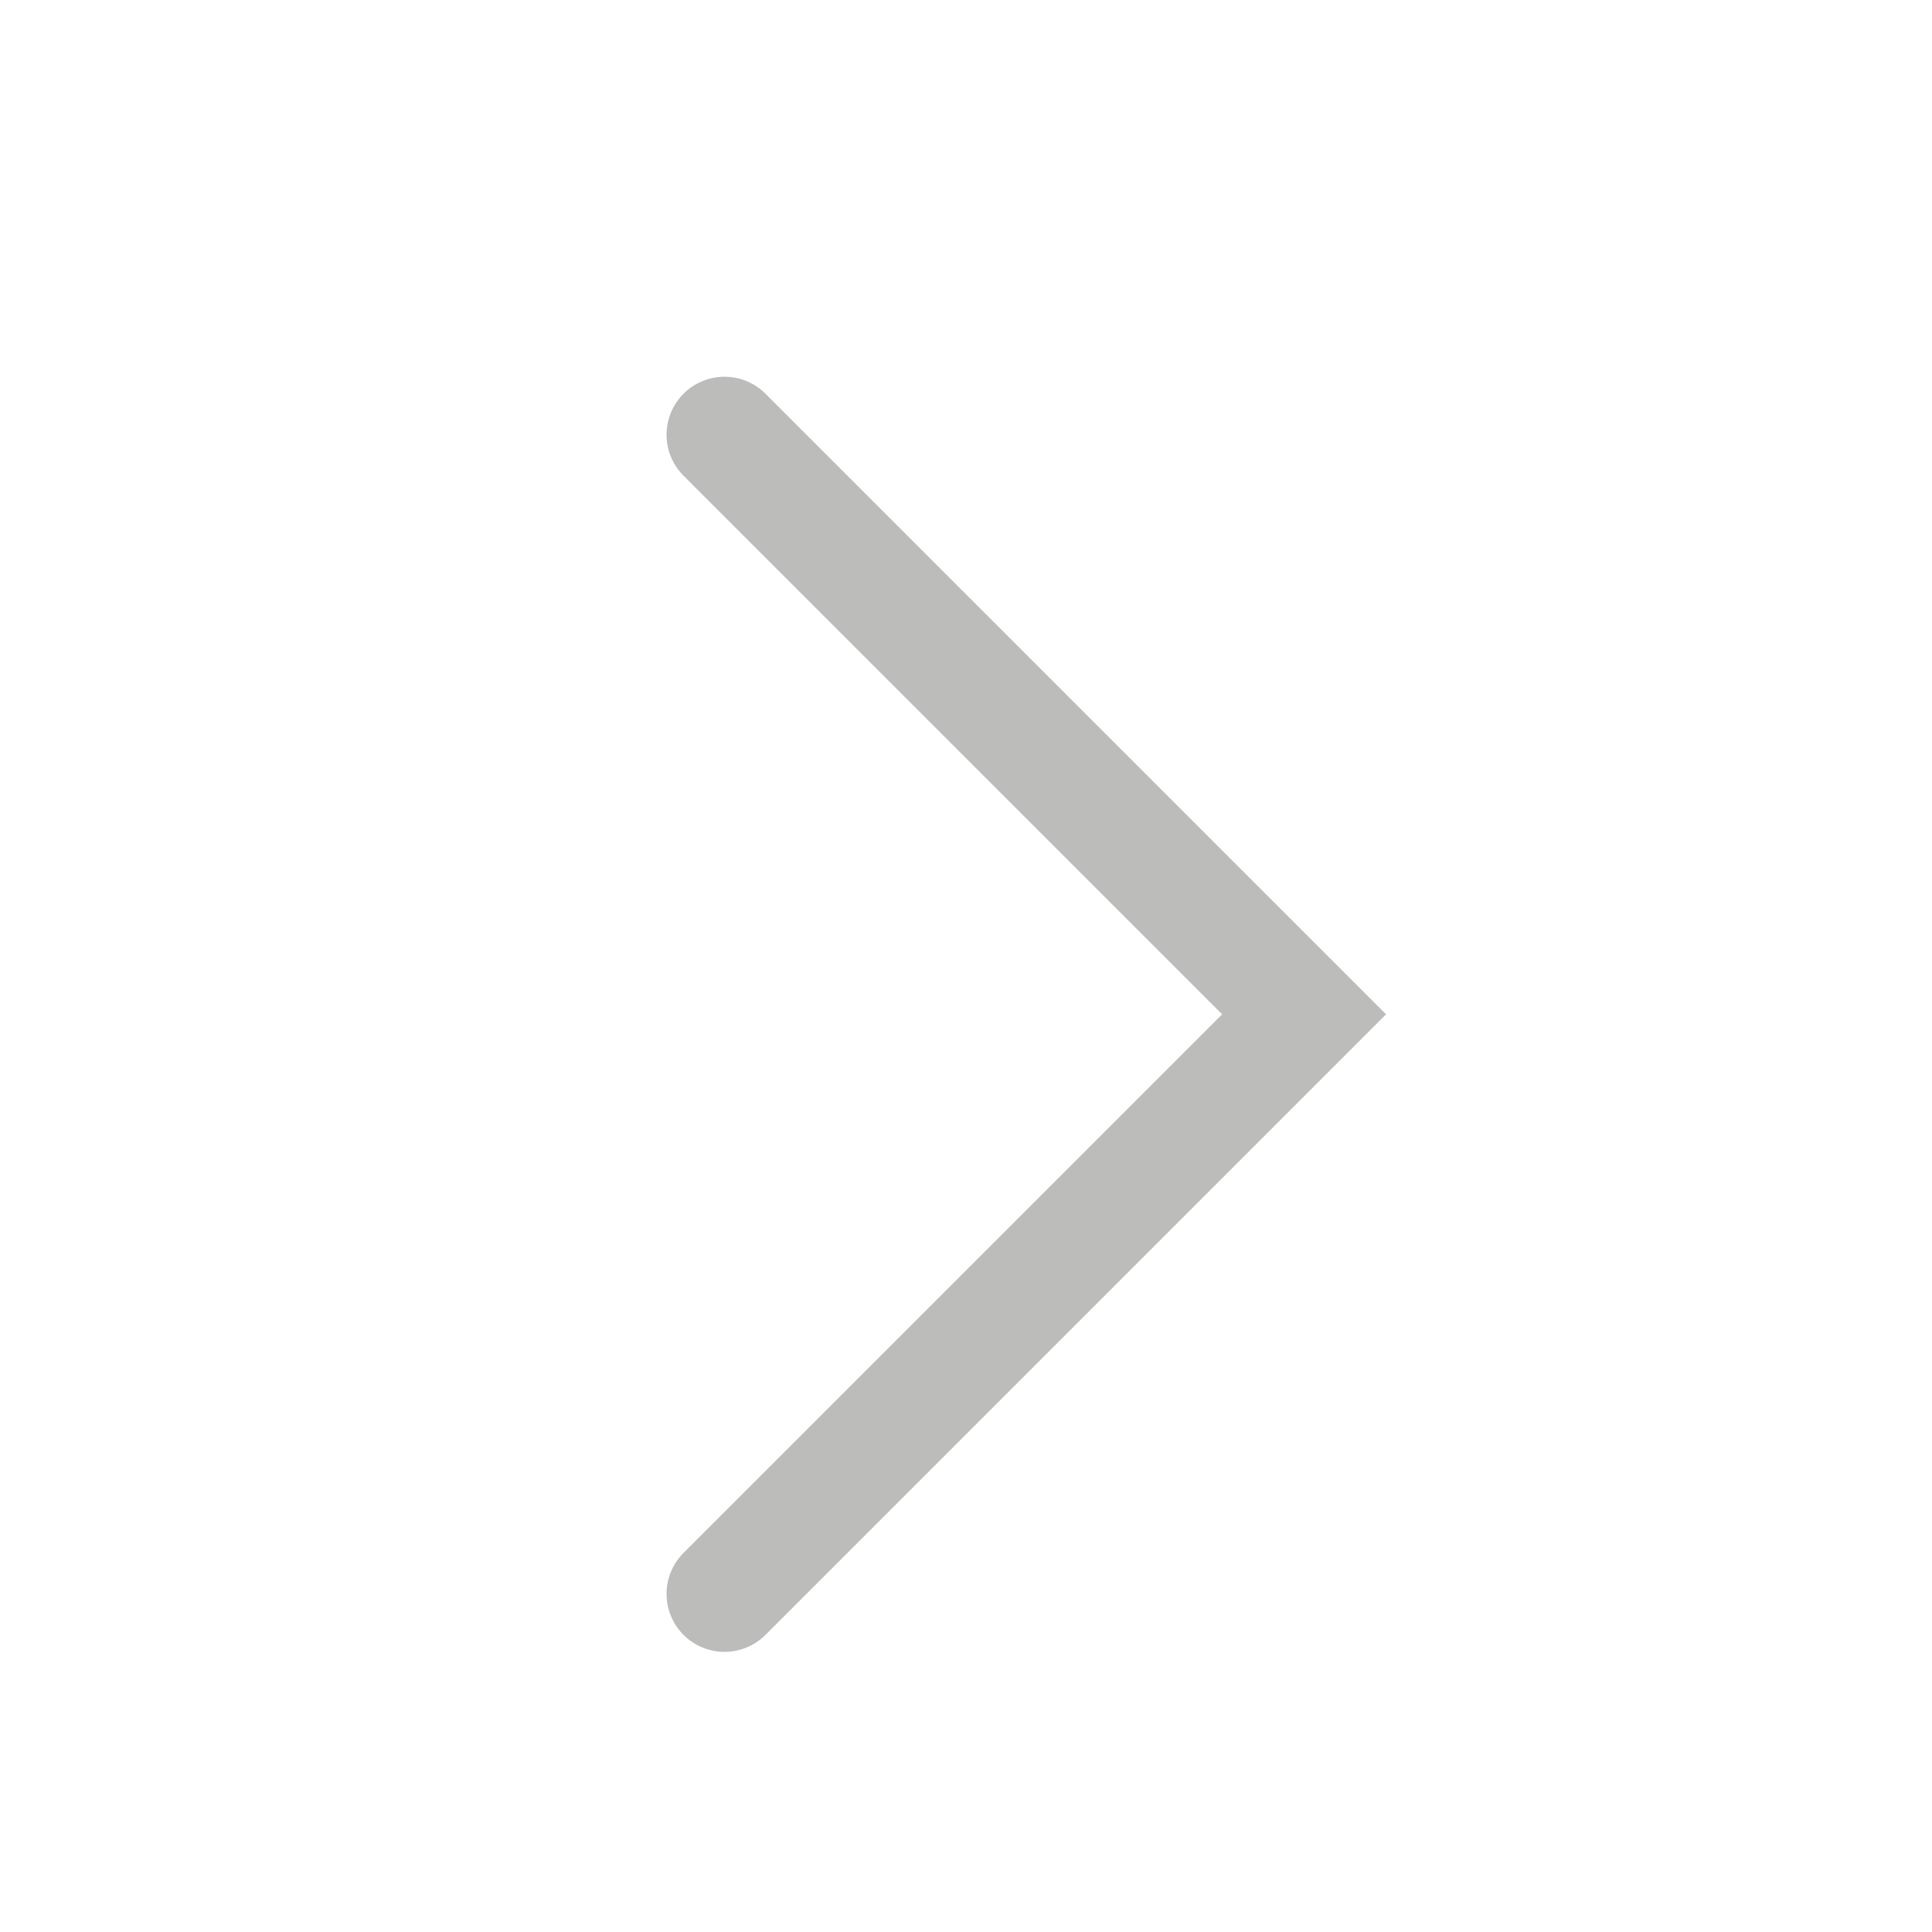 <svg xmlns="http://www.w3.org/2000/svg" width="20" height="20" viewBox="0 0 20 20">
    <g style="opacity:.3">
        <path data-name="패스 12" d="m0 12 6-6-6-6" transform="translate(7.5 4.5)" style="stroke:#1d1d1b;stroke-linecap:round;stroke-width:1.2px;fill:none"/>
    </g>
</svg>
